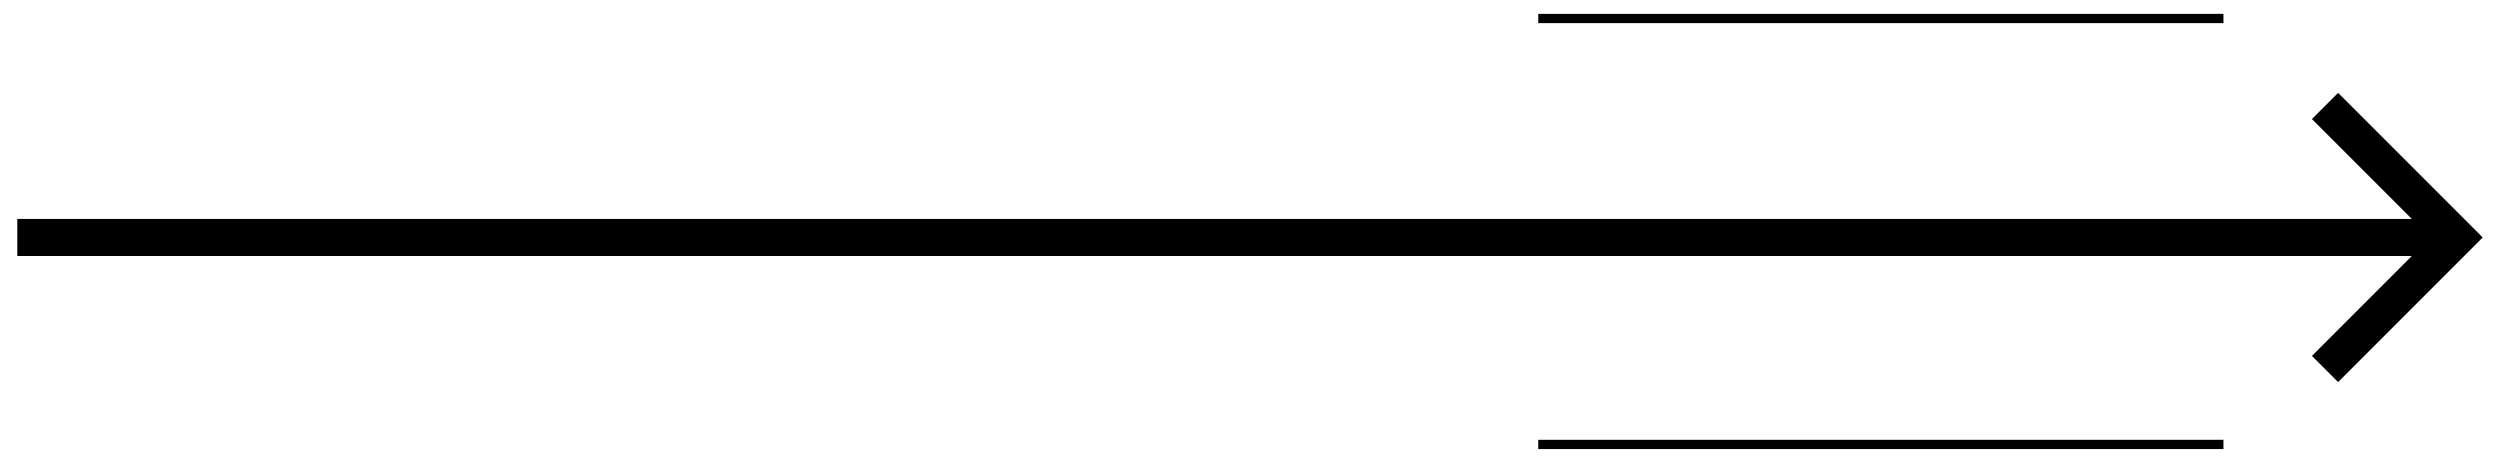 <?xml version="1.0" encoding="utf-8"?>
<!-- Generator: Adobe Illustrator 16.0.0, SVG Export Plug-In . SVG Version: 6.00 Build 0)  -->
<!DOCTYPE svg PUBLIC "-//W3C//DTD SVG 1.1//EN" "http://www.w3.org/Graphics/SVG/1.1/DTD/svg11.dtd">
<svg version="1.1" id="Layer_1" xmlns="http://www.w3.org/2000/svg" xmlns:xlink="http://www.w3.org/1999/xlink" x="0px" y="0px"
	 width="135px" height="25px" viewBox="0 0 135 25" enable-background="new 0 0 135 25" xml:space="preserve">
<g>
	<g>
		<defs>
			<rect id="SVGID_7_" x="0.934" y="0.75" width="133.133" height="23.5"/>
		</defs>
		<clipPath id="SVGID_2_">
			<use xlink:href="#SVGID_7_"  overflow="visible"/>
		</clipPath>
		<line clip-path="url(#SVGID_2_)" fill="none" stroke="#000000" stroke-width="0.5" x1="83.066" y1="24" x2="120.066" y2="24"/>
		<line clip-path="url(#SVGID_2_)" fill="none" stroke="#000000" stroke-width="0.5" x1="83.066" y1="1" x2="120.066" y2="1"/>
		
			<line clip-path="url(#SVGID_2_)" fill="none" stroke="#000000" stroke-width="2" x1="0.934" y1="12.823" x2="132.066" y2="12.823"/>
		<polyline clip-path="url(#SVGID_2_)" fill="none" stroke="#000000" stroke-width="2" points="125.551,19.925 132.652,12.823 
			125.551,5.722 		"/>
	</g>
</g>
</svg>
